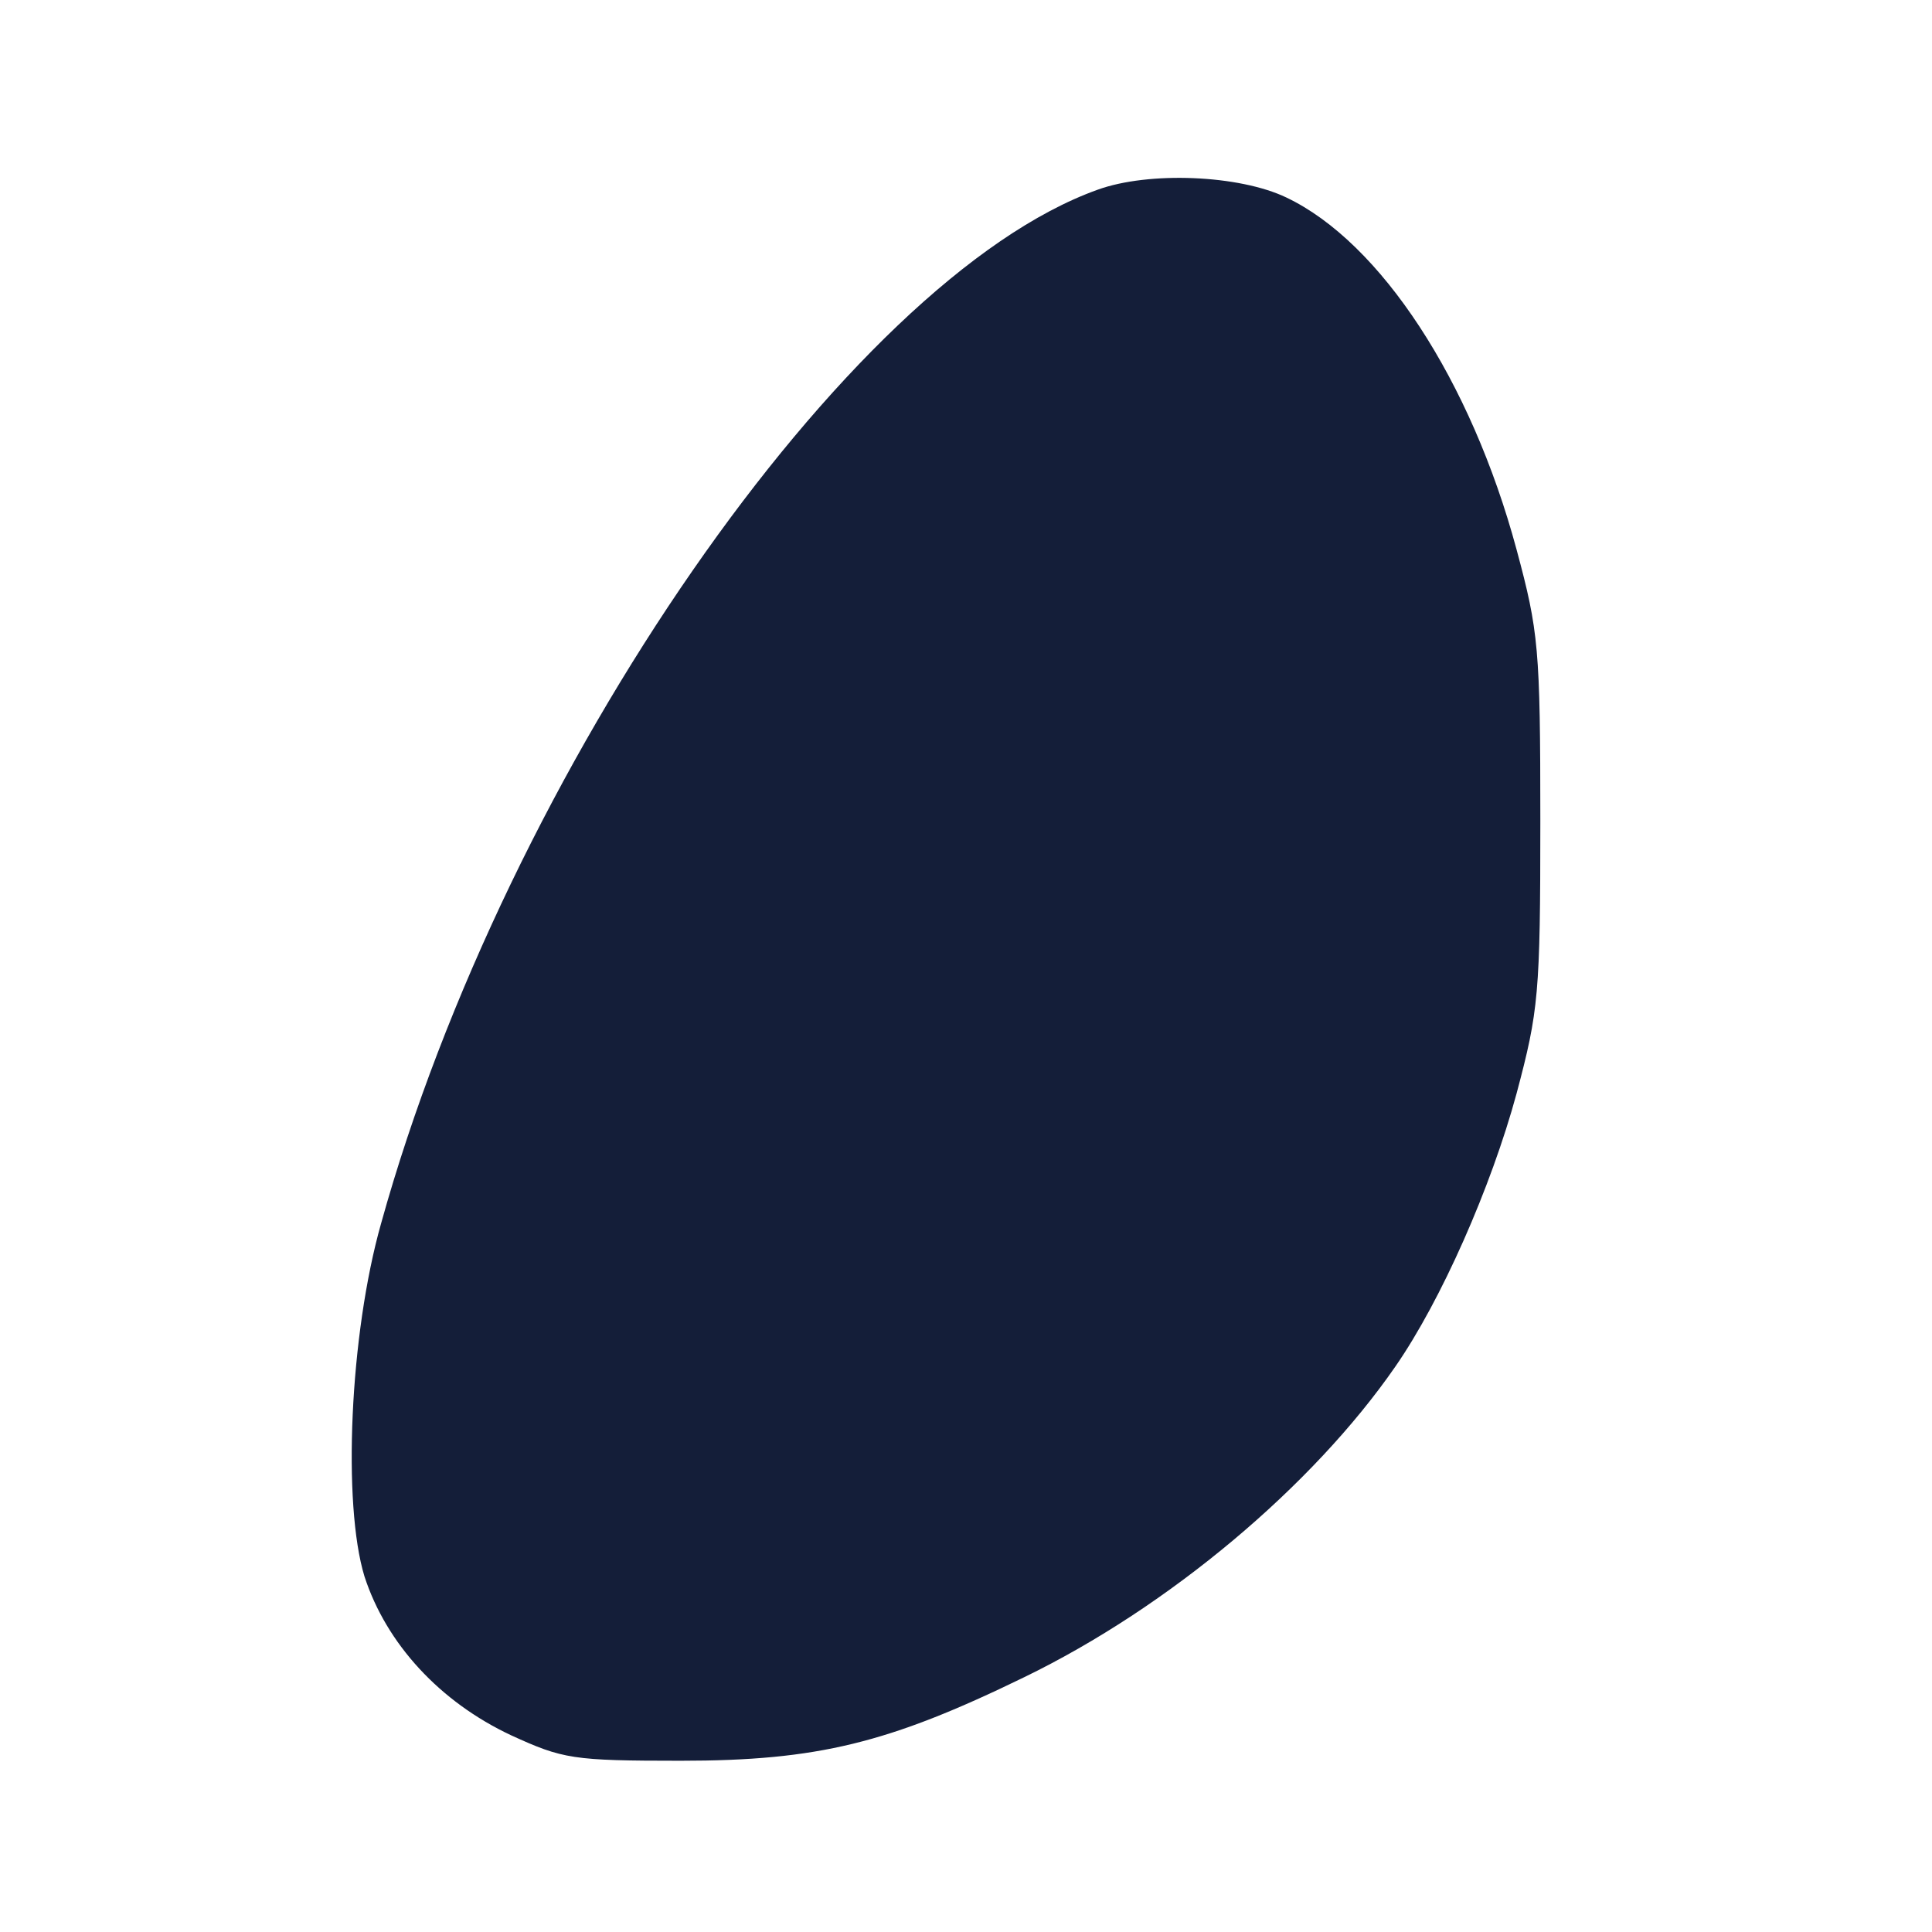 <svg id="SvgjsSvg1001" width="288" height="288" xmlns="http://www.w3.org/2000/svg" version="1.1" xmlns:xlink="http://www.w3.org/1999/xlink" xmlns:svgjs="http://svgjs.com/svgjs"><defs id="SvgjsDefs1002"></defs><g id="SvgjsG1008" transform="matrix(1,0,0,1,0,0)"><svg xmlns="http://www.w3.org/2000/svg" width="288" height="288" version="1.0" viewBox="0 0 176 220"><path d="M1030 1984 c-285 -102 -673 -662 -816 -1177 -36 -127 -44 -320 -19-402 25 -77 86 -143 167 -181 59 -27 70 -29 193 -29 156 0 237 20 391 95 165
80 329 218 423 354 52 75 109 204 138 311 25 94 27 113 27 310 0 197 -2 216
-27 309 -52 193 -155 350 -262 401 -54 26 -157 30 -215 9z" transform="matrix(.1 0 0 -.1 0 220)" fill="#141e39" class="color000 svgShape"></path></svg></g></svg>